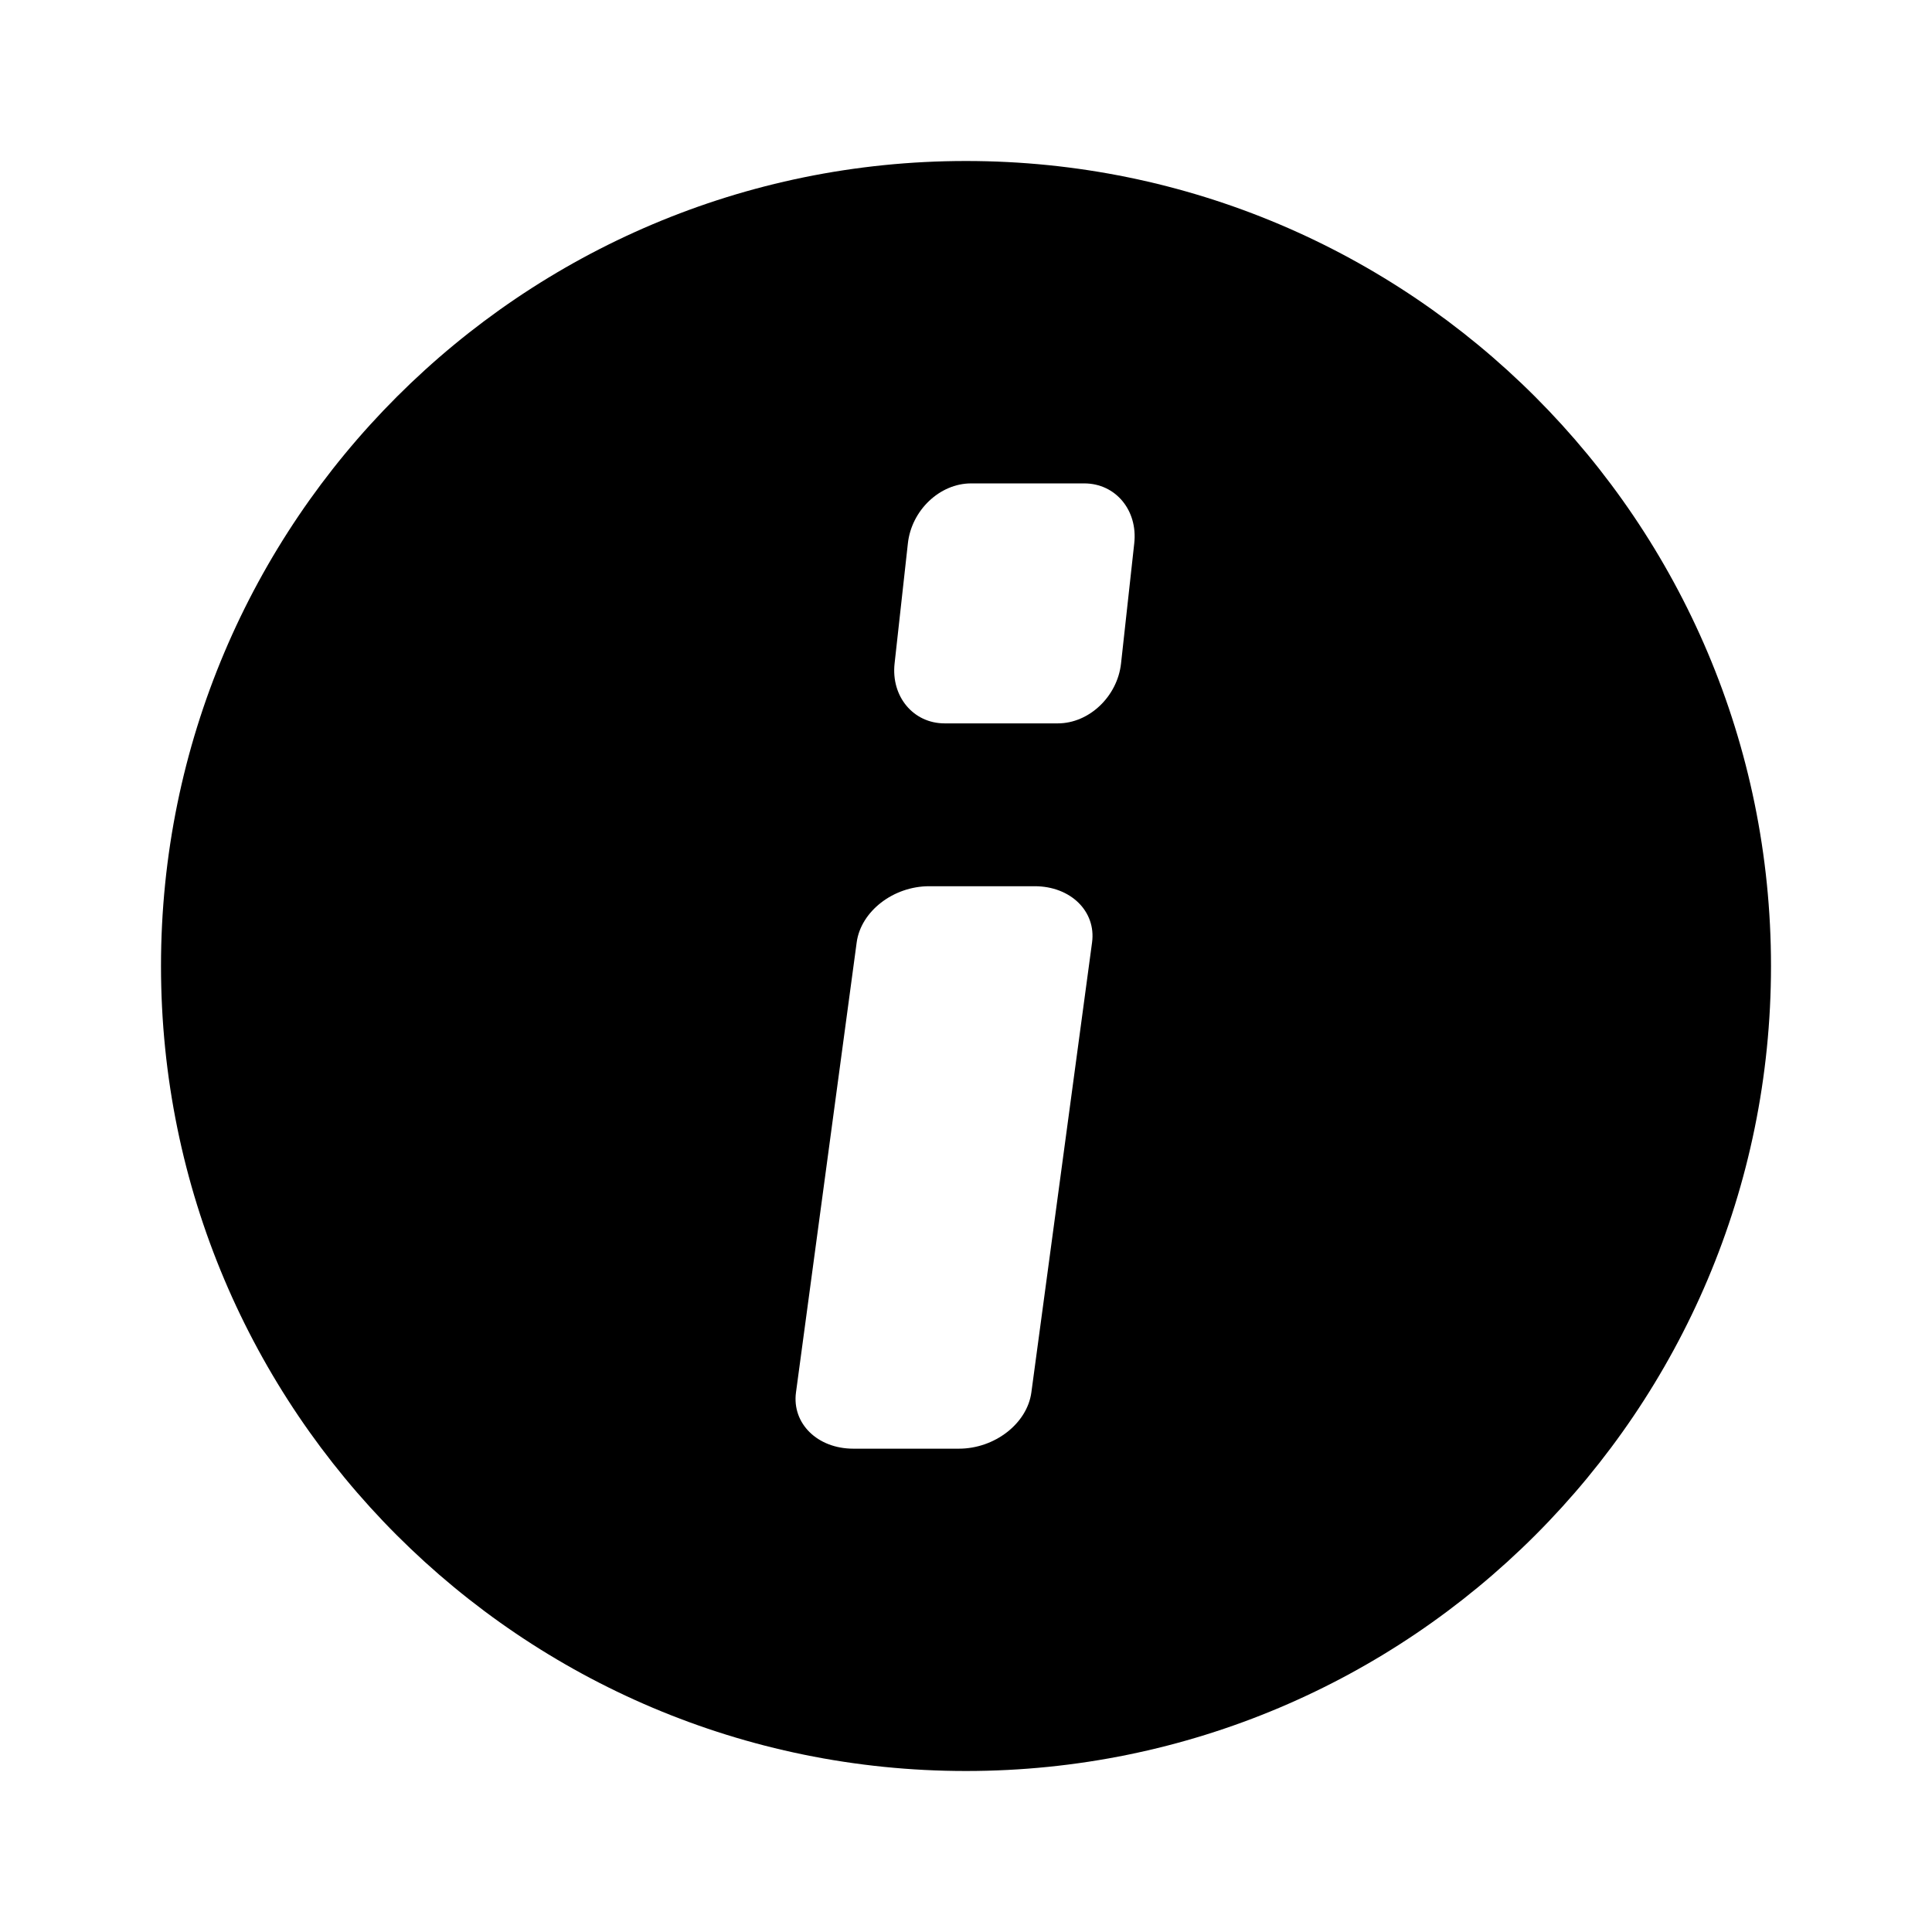 <svg xmlns="http://www.w3.org/2000/svg" width="24" height="24" viewBox="0 0 24 24">
    <path d="M12,2C6.478,2,2,6.478,2,12c0,5.523,4.478,10,10,10c5.523,0,10-4.477,10-10
        C22,6.478,17.523,2,12,2z M12.812,17.297c-0.052,0.386-0.455,0.699-0.9,0.699H10.6c-0.445,0-0.764-0.313-0.712-0.699l0.754-5.59
        c0.052-0.386,0.455-0.698,0.9-0.698h1.312c0.445,0,0.764,0.312,0.712,0.698L12.812,17.297z M13.926,8.241
        c-0.045,0.411-0.397,0.745-0.785,0.745h-1.407c-0.388,0-0.667-0.334-0.621-0.745l0.165-1.491c0.045-0.411,0.396-0.745,0.785-0.745
        h1.406c0.389,0,0.667,0.334,0.621,0.745L13.926,8.241z"/>
</svg>
